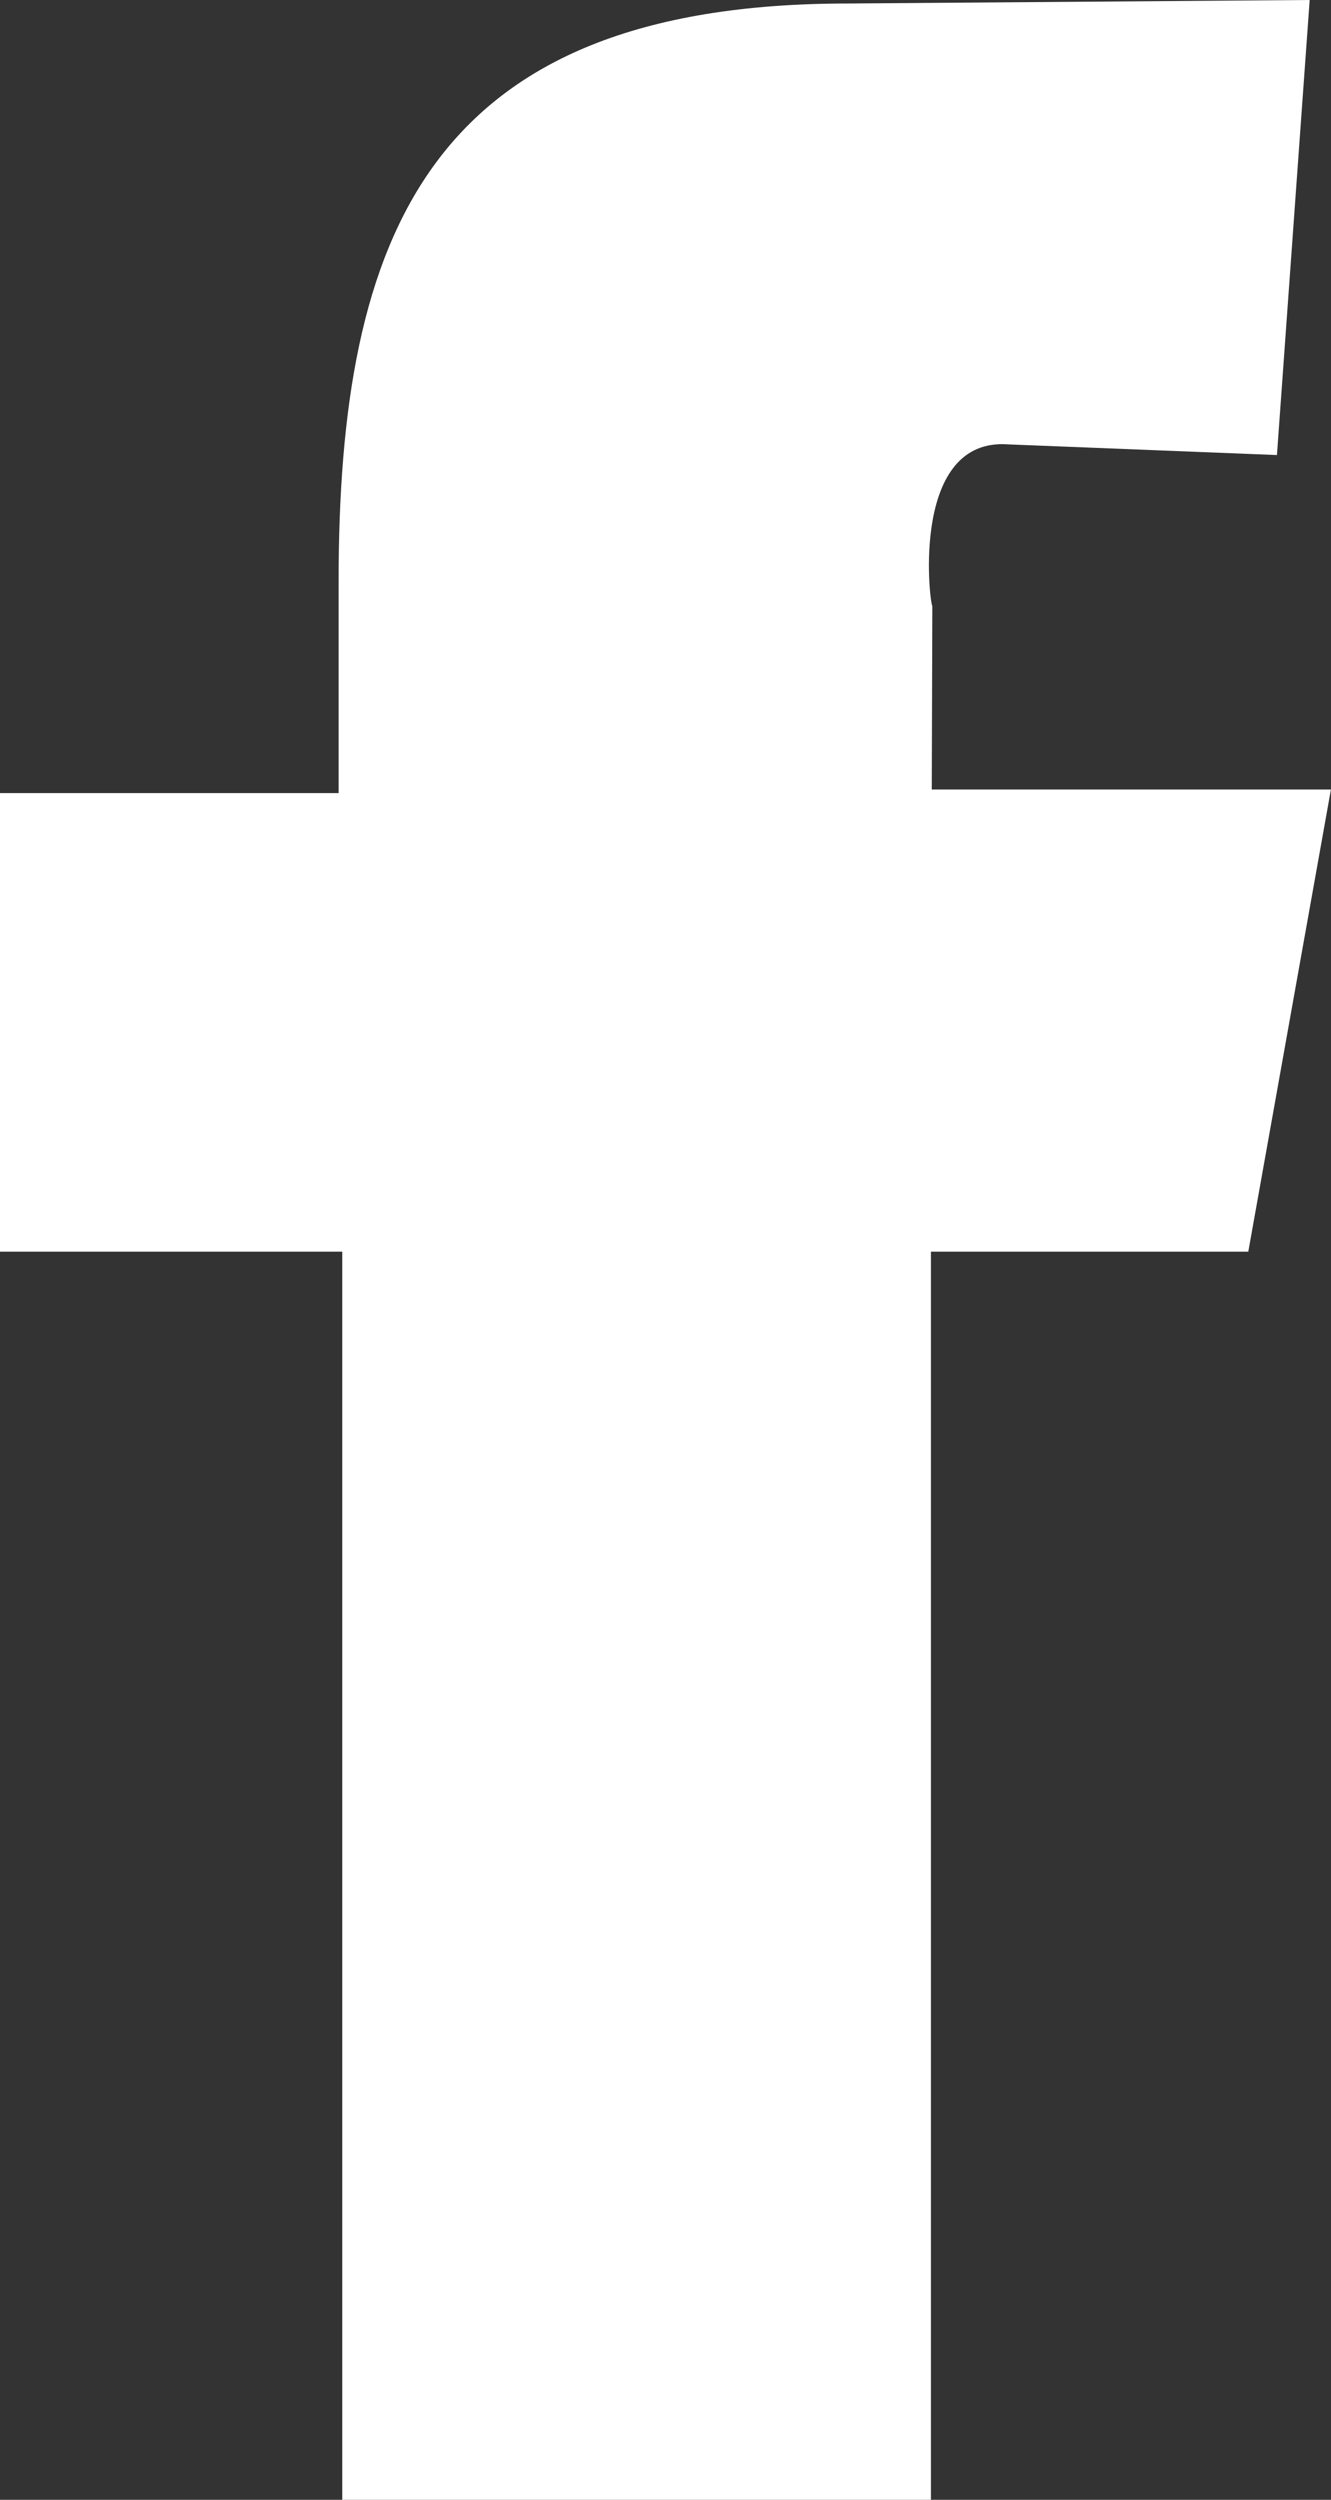<?xml version="1.0" encoding="utf-8"?>
<!-- Generator: Adobe Illustrator 16.0.0, SVG Export Plug-In . SVG Version: 6.00 Build 0)  -->
<!DOCTYPE svg PUBLIC "-//W3C//DTD SVG 1.1//EN" "http://www.w3.org/Graphics/SVG/1.1/DTD/svg11.dtd">
<svg version="1.1" id="Слой_1" xmlns="http://www.w3.org/2000/svg" xmlns:xlink="http://www.w3.org/1999/xlink" x="0px" y="0px"
	 width="15.979px" height="30px" viewBox="0 0 15.979 30" enable-background="new 0 0 15.979 30" xml:space="preserve">
<rect x="0" y="0" width="15.979" height="30" fill="#333333" stroke="none"/>
<g>
	<path fill-rule="evenodd" clip-rule="evenodd" fill="#FFFFFF" d="M11.177,30H4.109V15.021H0V9.518h4.065V6.983
		c0-4.162,1.079-6.941,6.115-6.941L15.723,0L15.33,5.461l-3.226-0.128c-1.159-0.085-0.954,1.847-0.911,1.943l-0.007,2.199h4.792
		l-0.992,5.546h-3.81V30z"/>
</g>
</svg>
